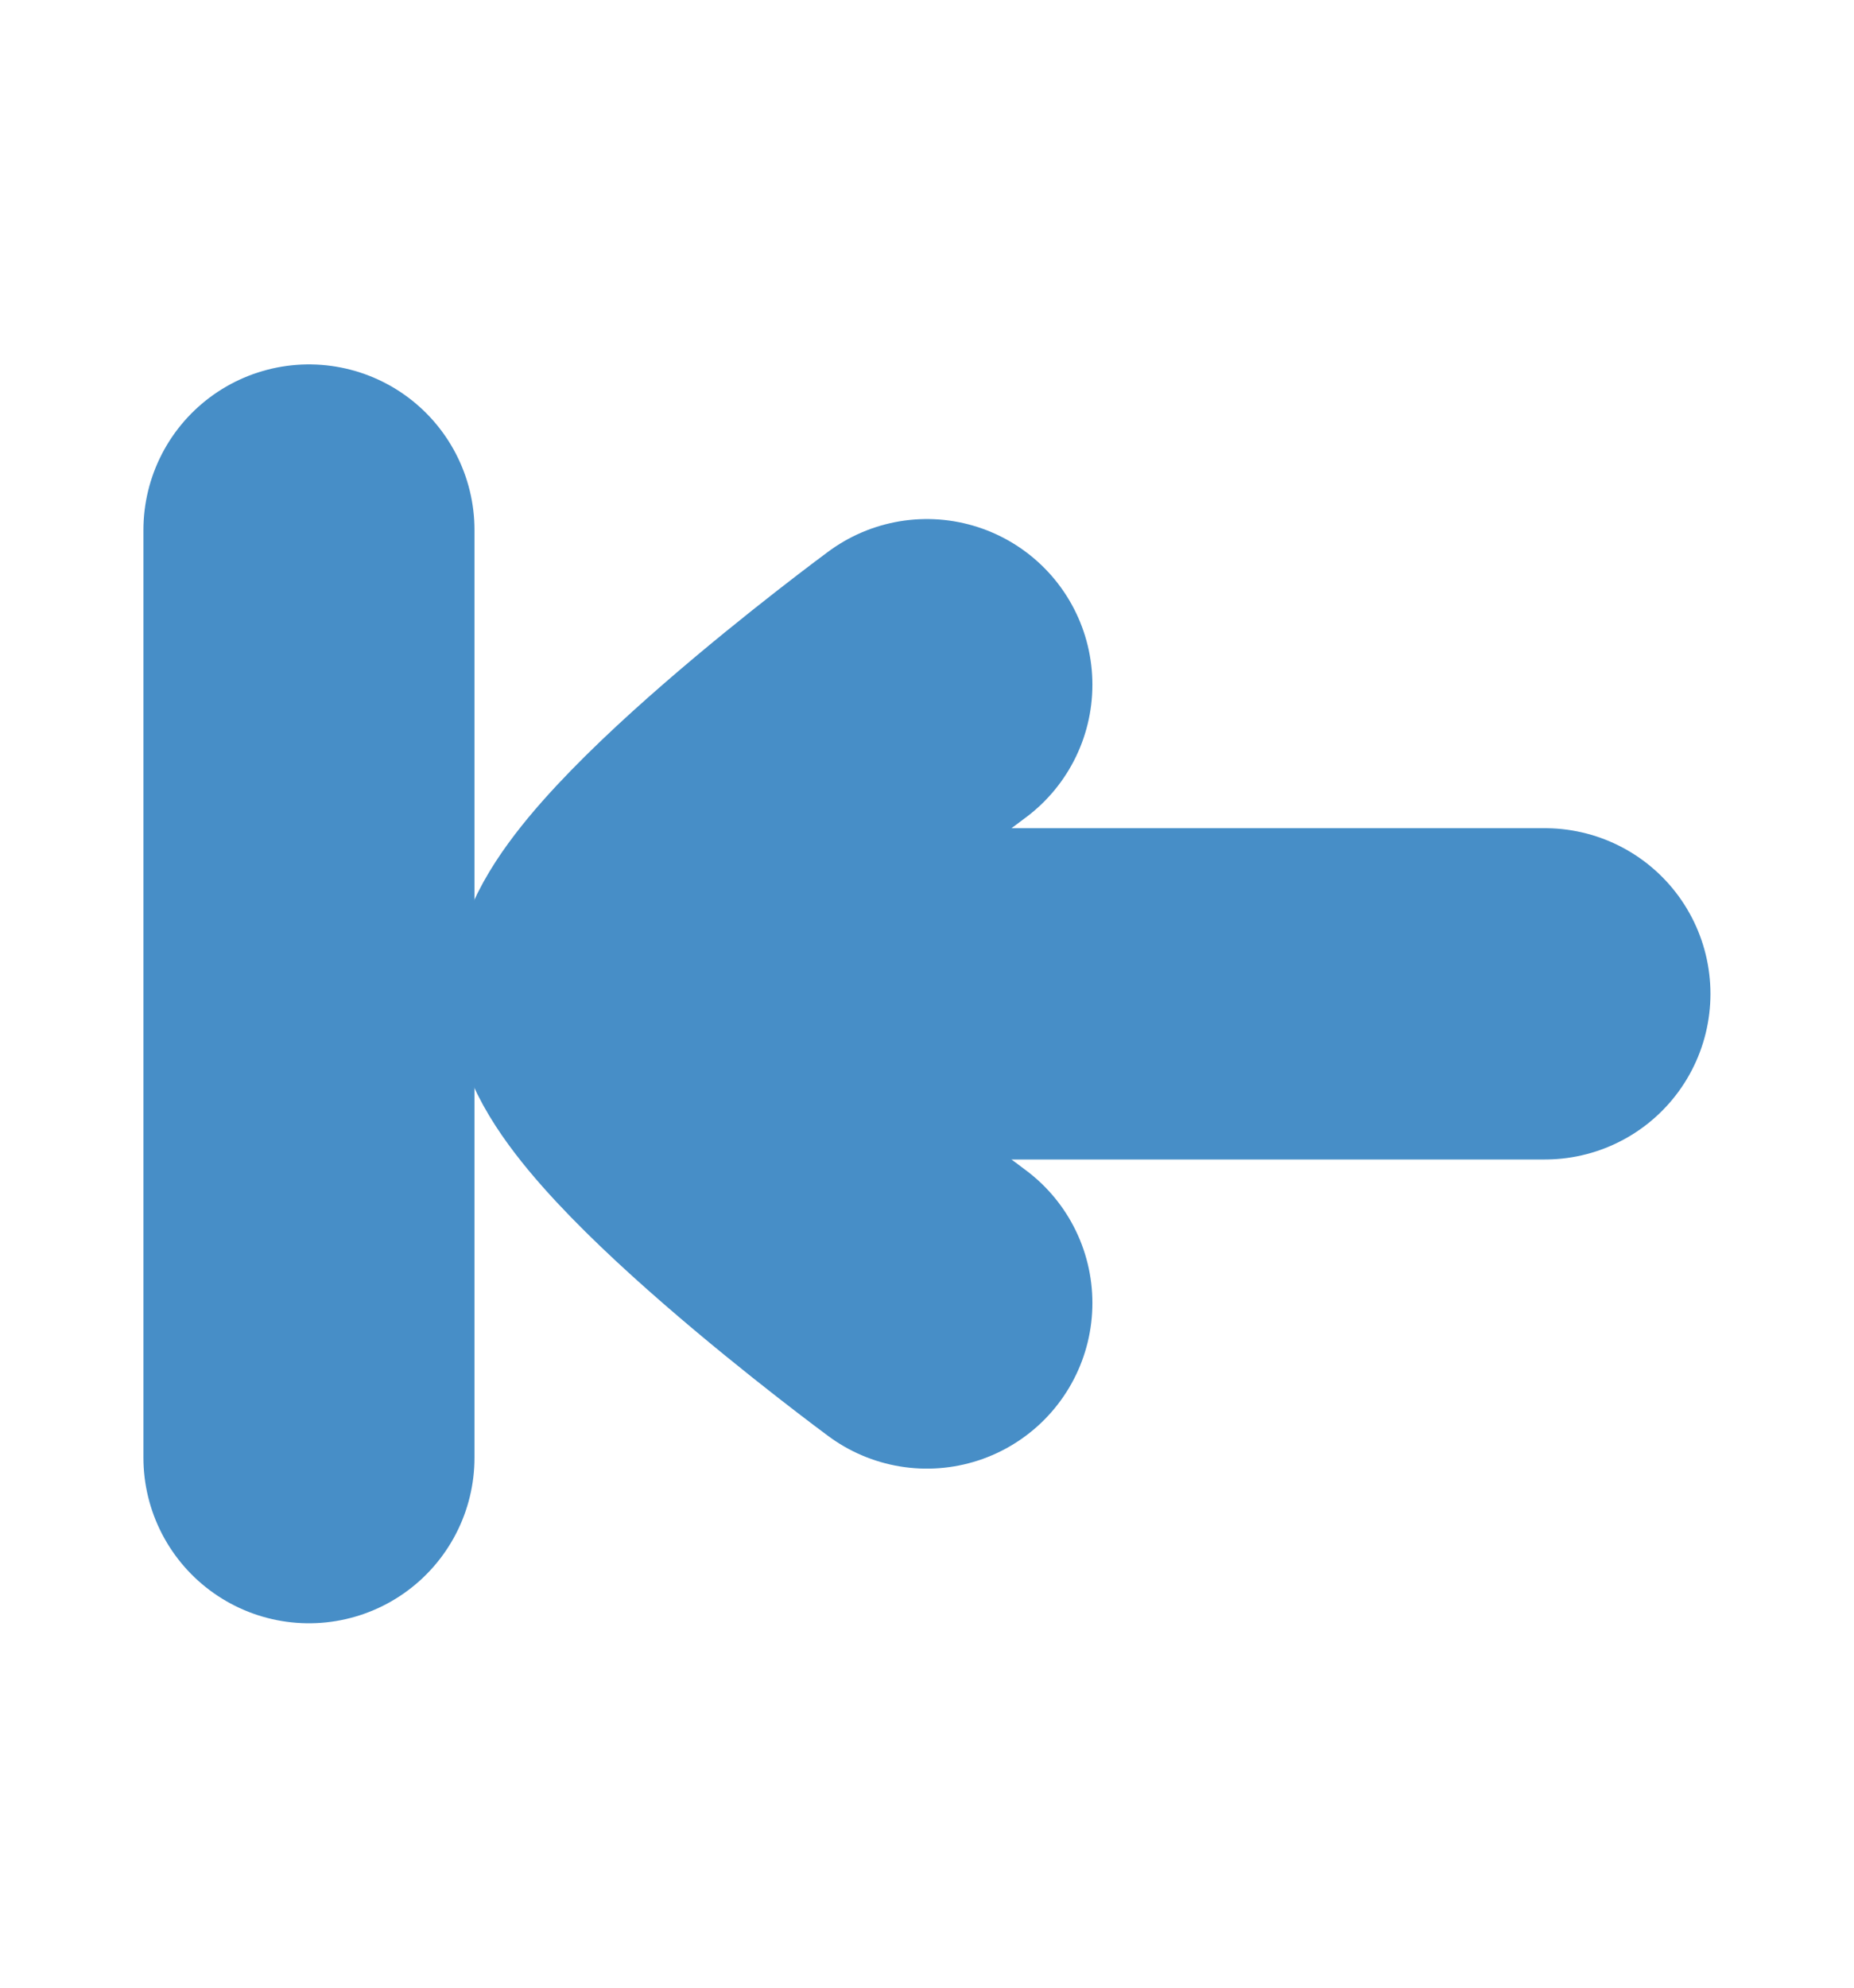<svg width="14" height="15" viewBox="0 0 14 15" fill="none" xmlns="http://www.w3.org/2000/svg">
<path d="M2.333 4L2.333 11" stroke="#478EC7" stroke-width="2.5" stroke-linecap="round"/>
<path d="M4.666 7.5L11.666 7.5" stroke="#478EC7" stroke-width="2.5" stroke-linecap="round" stroke-linejoin="round"/>
<path d="M6.999 5.167C6.999 5.167 4.666 6.885 4.666 7.5C4.666 8.115 6.999 9.833 6.999 9.833" stroke="#478EC7" stroke-width="2.5" stroke-linecap="round" stroke-linejoin="round"/>
</svg>
